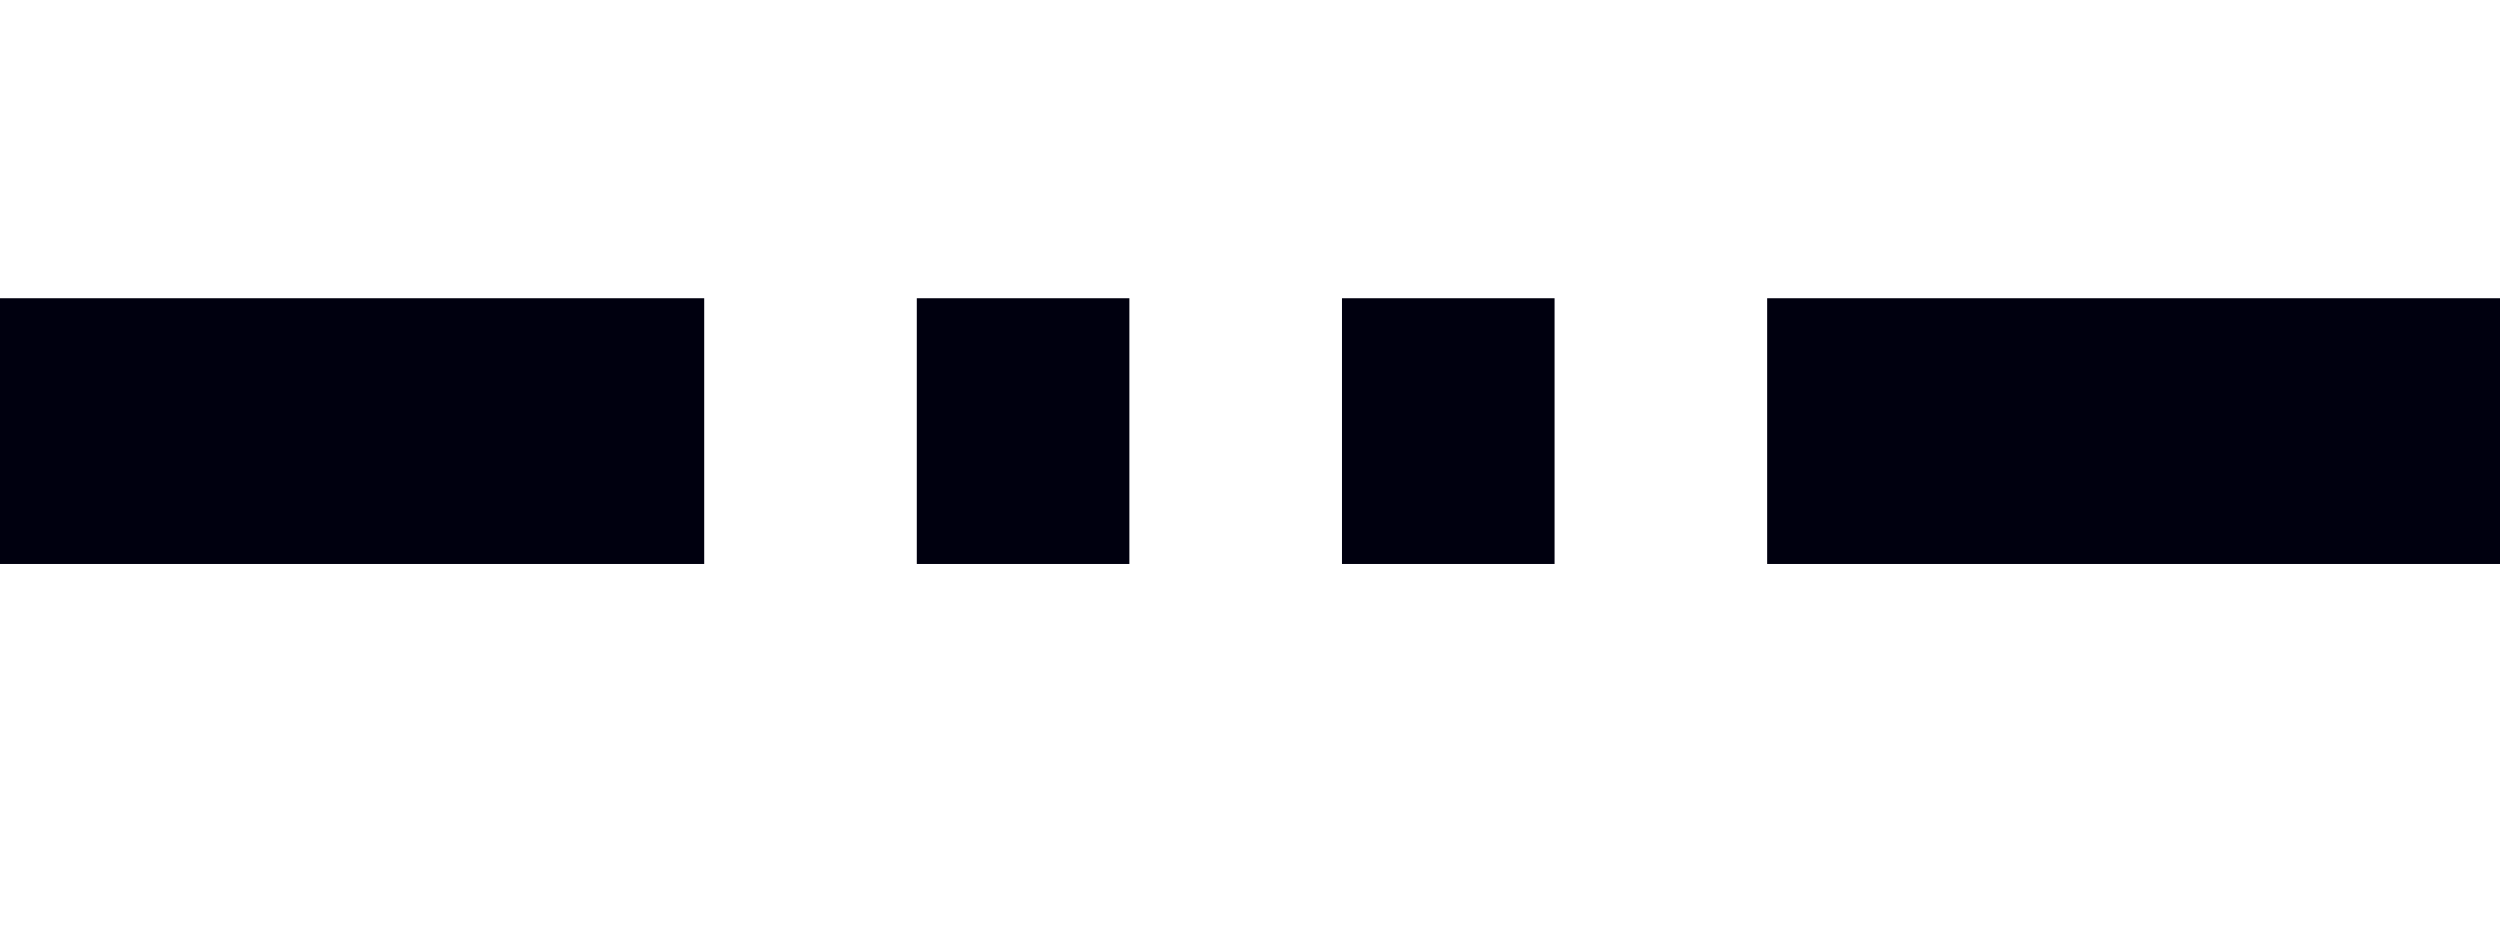 <svg height="12" viewBox="0 0 8.467 3.175" width="32" xmlns="http://www.w3.org/2000/svg"><path d="m0 1.46h8.495" fill="#427bc3" stroke="#00000f" stroke-dasharray="3.105 .72 .72 .72 .72 .72" stroke-dashoffset=".72" stroke-width=".9"/></svg>